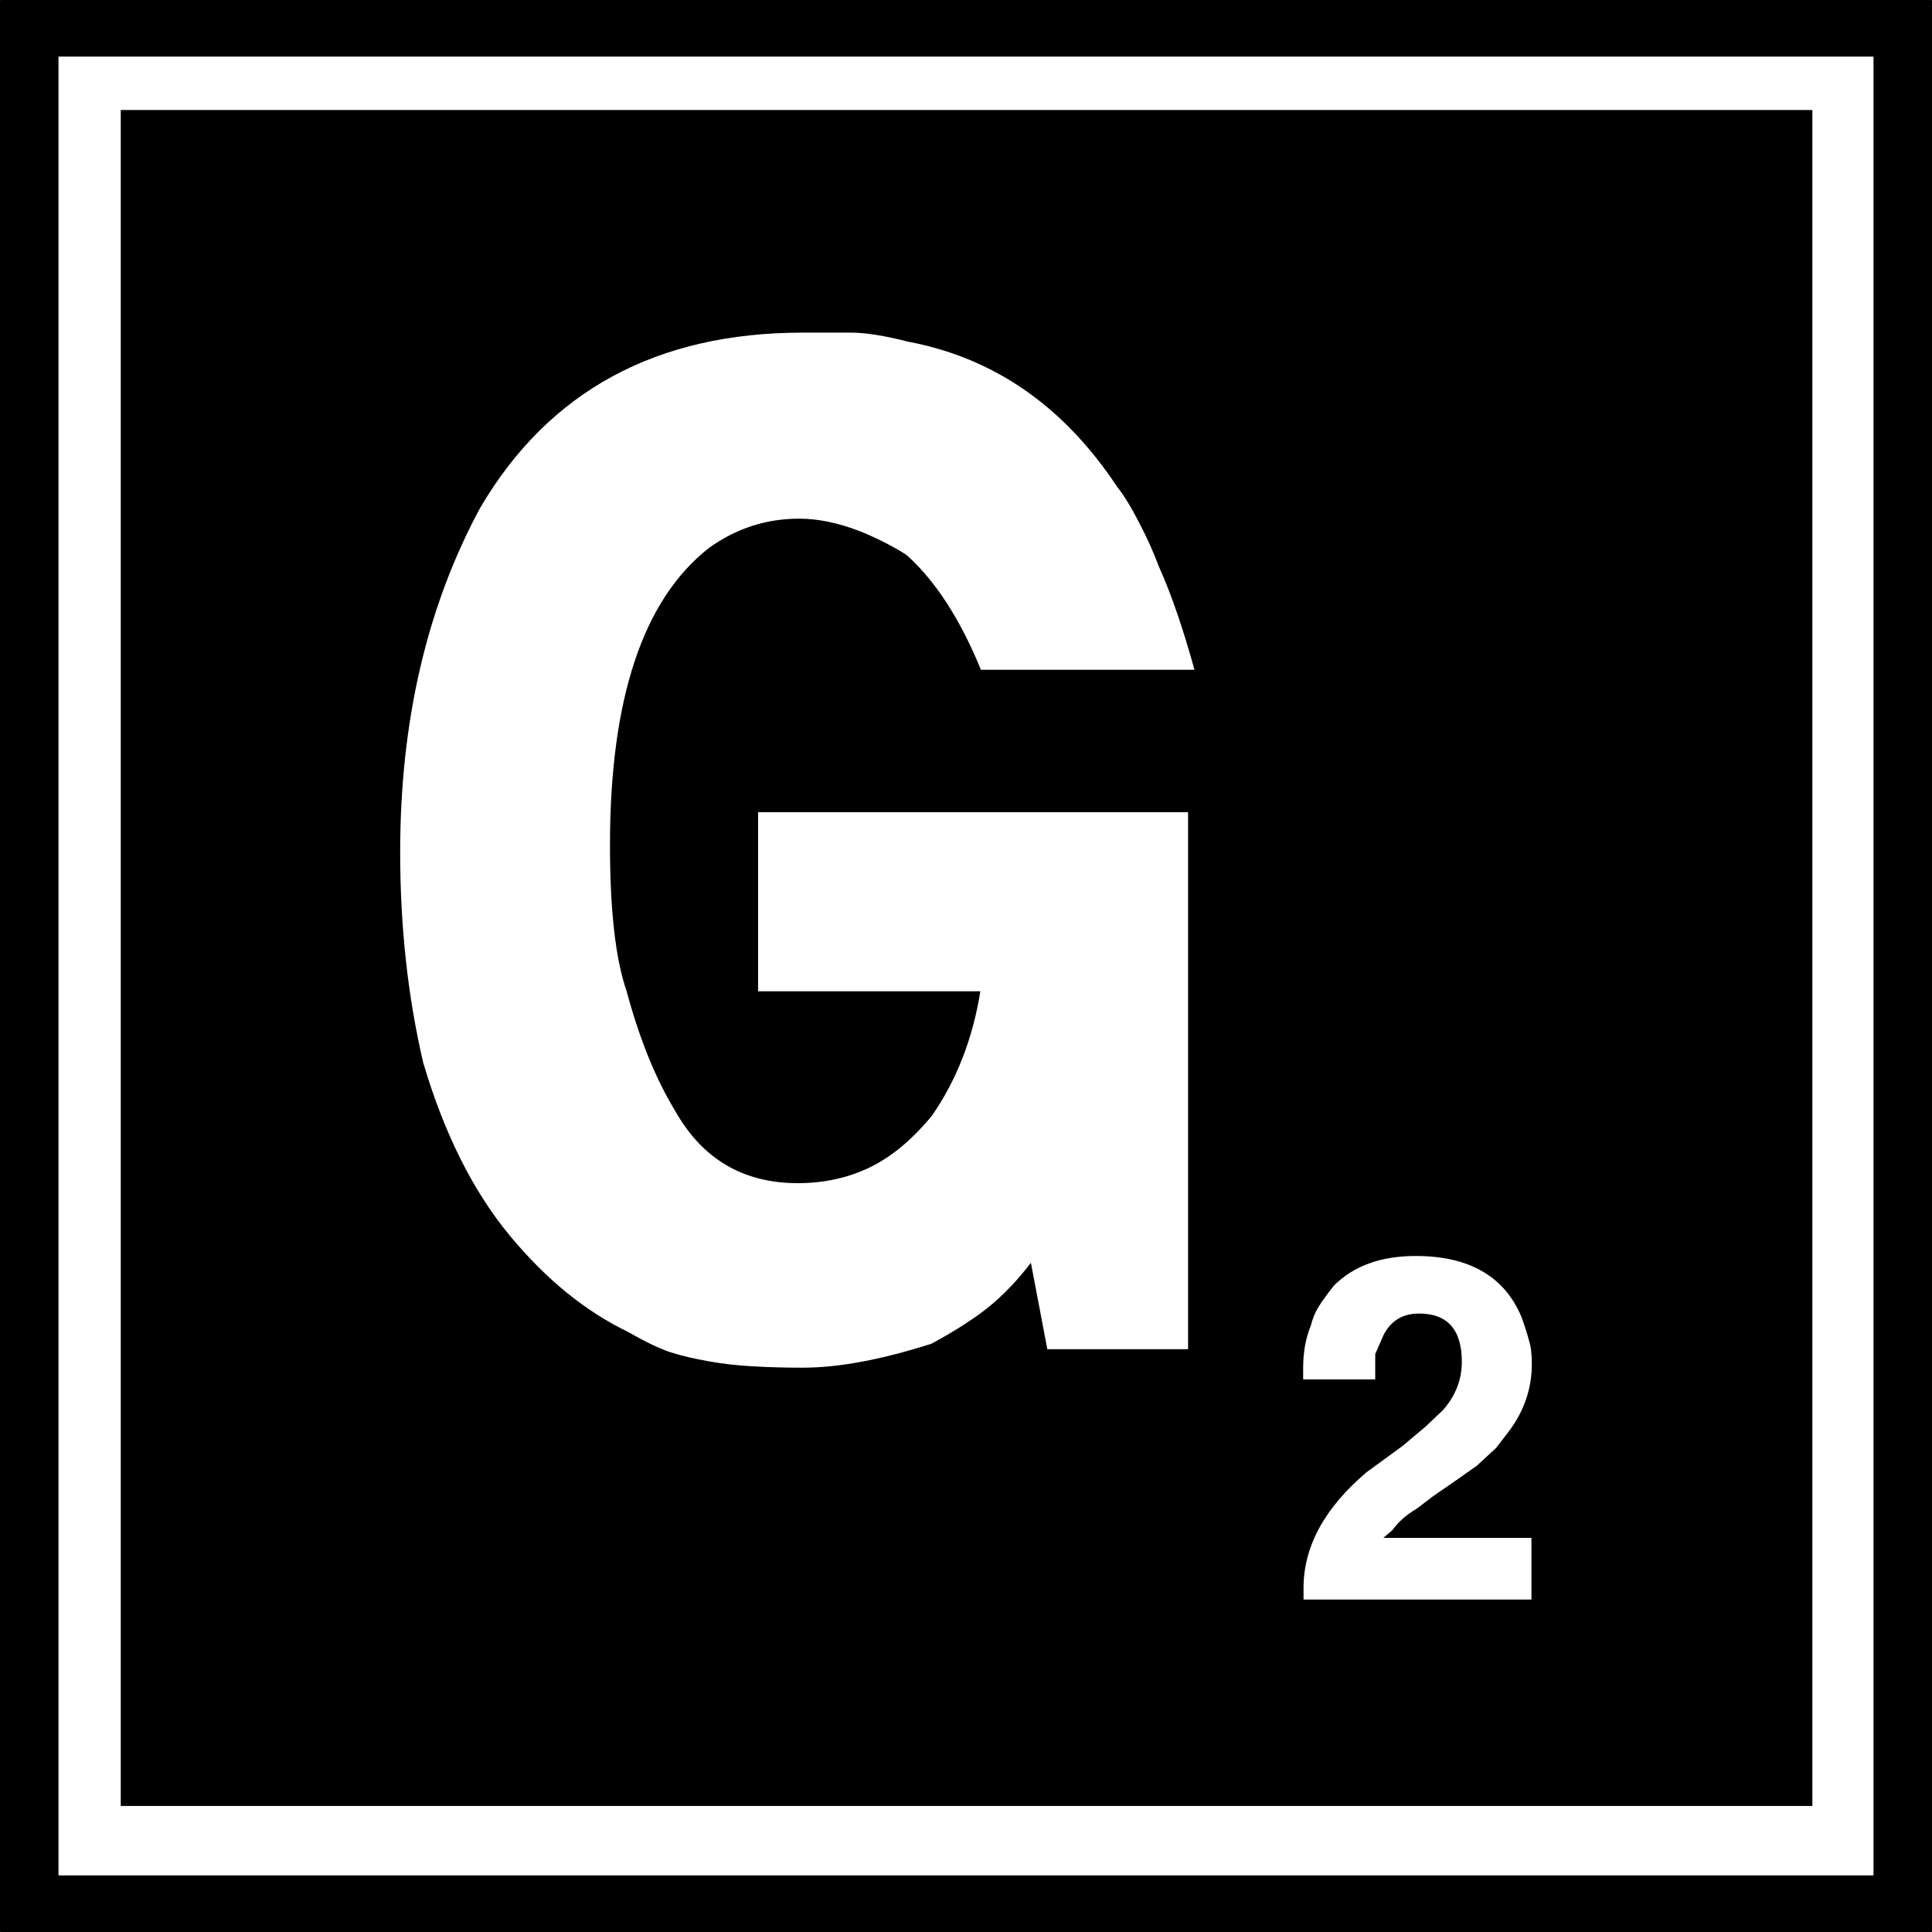 <?xml version="1.0" encoding="UTF-8" standalone="no"?>
<!-- Generator: Adobe Illustrator 23.0.1, SVG Export Plug-In . SVG Version: 6.00 Build 0)  -->

<svg
   xmlns:dc="http://purl.org/dc/elements/1.1/"
   xmlns:cc="http://creativecommons.org/ns#"
   xmlns:rdf="http://www.w3.org/1999/02/22-rdf-syntax-ns#"
   xmlns:svg="http://www.w3.org/2000/svg"
   xmlns="http://www.w3.org/2000/svg"
   xmlns:sodipodi="http://sodipodi.sourceforge.net/DTD/sodipodi-0.dtd"
   xmlns:inkscape="http://www.inkscape.org/namespaces/inkscape"
   version="1.1"
   id="GRS"
   x="0px"
   y="0px"
   viewBox="0 0 1024 1024"
   style="enable-background:new 0 0 1024 1024;"
   xml:space="preserve"
   sodipodi:docname="IC_launcher_TESTNET.svg"
   inkscape:version="0.92.3 (2405546, 2018-03-11)"><rect x="0" y="0" width="1024" height="1024" fill="#808080" stroke="none"/><defs
   id="defs17" /><sodipodi:namedview
   pagecolor="#ffffff"
   bordercolor="#666666"
   borderopacity="1"
   objecttolerance="10"
   gridtolerance="10"
   guidetolerance="10"
   inkscape:pageopacity="0"
   inkscape:pageshadow="2"
   inkscape:window-width="1920"
   inkscape:window-height="1001"
   id="namedview15"
   showgrid="false"
   inkscape:zoom="0.23046875"
   inkscape:cx="512"
   inkscape:cy="-189.43507"
   inkscape:window-x="-9"
   inkscape:window-y="-9"
   inkscape:window-maximized="1"
   inkscape:current-layer="GRS" />
<style
   type="text/css"
   id="style2">
	.st0{fill:#FFFFFF;}
</style>
<rect
   style="opacity:1;fill:#000000;fill-opacity:1;stroke:#000000;stroke-width:0.987;stroke-linejoin:round;stroke-miterlimit:4;stroke-dasharray:none;stroke-opacity:1"
   id="rect826"
   width="1023.014"
   height="1023.014"
   x="0.493"
   y="0.493" /><g
   id="g6">
	<path
   class="st0"
   d="M 31,994 V 30 H 993 V 994 Z M 960.6,957.2 V 58.3 H 64 v 898.9 z"
   id="path4"
   inkscape:connector-curvature="0"
   style="fill:#ffffff" />
</g>
<g
   id="g12">
	<path
   class="st0"
   d="M 633.1,355 H 519.9 c -10.8,-26.5 -23.8,-46.7 -39.1,-60.6 -1.8,-1.3 -5.3,-3.4 -10.4,-6.1 -5.2,-2.7 -10,-4.9 -14.5,-6.7 -11.7,-4.5 -22.4,-6.7 -32.3,-6.7 -17.5,0 -33.5,5.2 -47.8,15.5 -35,27.4 -52.5,79.9 -52.5,157.6 0,34.4 2.9,60.1 8.8,77.3 6.8,25.2 15.3,46.3 25.7,63.4 14.4,25.6 36.1,38.4 65,38.4 14,0 26.7,-2.8 38.3,-8.4 11.5,-5.6 22.4,-14.7 32.8,-27.3 13.1,-18.9 21.7,-40.9 25.7,-66 H 401.8 v -94.9 h 227.9 v 284.6 h -74.6 l -8.7,-45.8 c -6.8,8.9 -14,16.5 -21.6,22.8 -7.7,6.3 -18,13 -31.1,20.1 -26.6,8.5 -49.3,12.7 -68.2,12.7 -9,0 -17.7,-0.2 -26,-0.7 -8.3,-0.4 -16.3,-1.3 -24,-2.7 -7.7,-1.4 -14.3,-2.9 -19.9,-4.7 C 350,715 342.4,711.4 333,706 310.5,695.2 289.5,678.2 270.2,654.9 250.9,631.6 235.5,601.1 224.3,563.2 216.2,528.5 212.1,491.3 212.1,451.6 212.1,382.2 226.3,321.3 254.6,269 291,207.2 348,176.3 425.4,176.3 h 12.2 13.5 c 7.6,0 17.7,1.6 30.2,4.8 45.7,8.6 82.6,34.3 110.8,76.9 3.6,4.5 7.5,10.9 11.7,19.1 4.3,8.2 7.7,15.9 10.4,23.1 6.8,15.1 13,33.5 18.9,54.8 z"
   id="path8"
   inkscape:connector-curvature="0"
   style="fill:#ffffff" />
	<path
   class="st0"
   d="m 811.9,723 c 0,13 -4.1,24.9 -12.2,35.7 l -6.8,8.8 -10.2,9.4 -9.5,6.7 -6.8,4.7 -6.8,4.7 -8.8,6.7 c -5.4,3.1 -9.7,7 -12.9,11.4 l -4.7,4 h 78.5 v 32.7 H 690.9 v -6.1 c 0,-22 11.1,-42.4 33.3,-61.3 l 19.3,-14.1 12,-10.1 9.3,-8.8 c 6.7,-7.6 10,-16.2 10,-25.6 0,-17.1 -7.6,-25.6 -22.7,-25.6 -8.6,0 -14.9,3.8 -18.8,11.4 l -4.4,10.1 v 13.4 H 690.7 V 725 c 0,-8.2 1.3,-15.7 4.1,-22.5 0.9,-3.6 2.2,-6.9 4.1,-9.9 1.8,-2.9 4.5,-6.7 8.1,-11.2 10.4,-10.4 24.8,-15.7 43.3,-15.7 28.4,0 47.1,10.8 56.1,32.3 1.8,4.9 3.1,9.1 4,12.5 1.1,3.4 1.5,7.6 1.5,12.5 z"
   id="path10"
   inkscape:connector-curvature="0"
   style="fill:#ffffff" />
</g>
</svg>